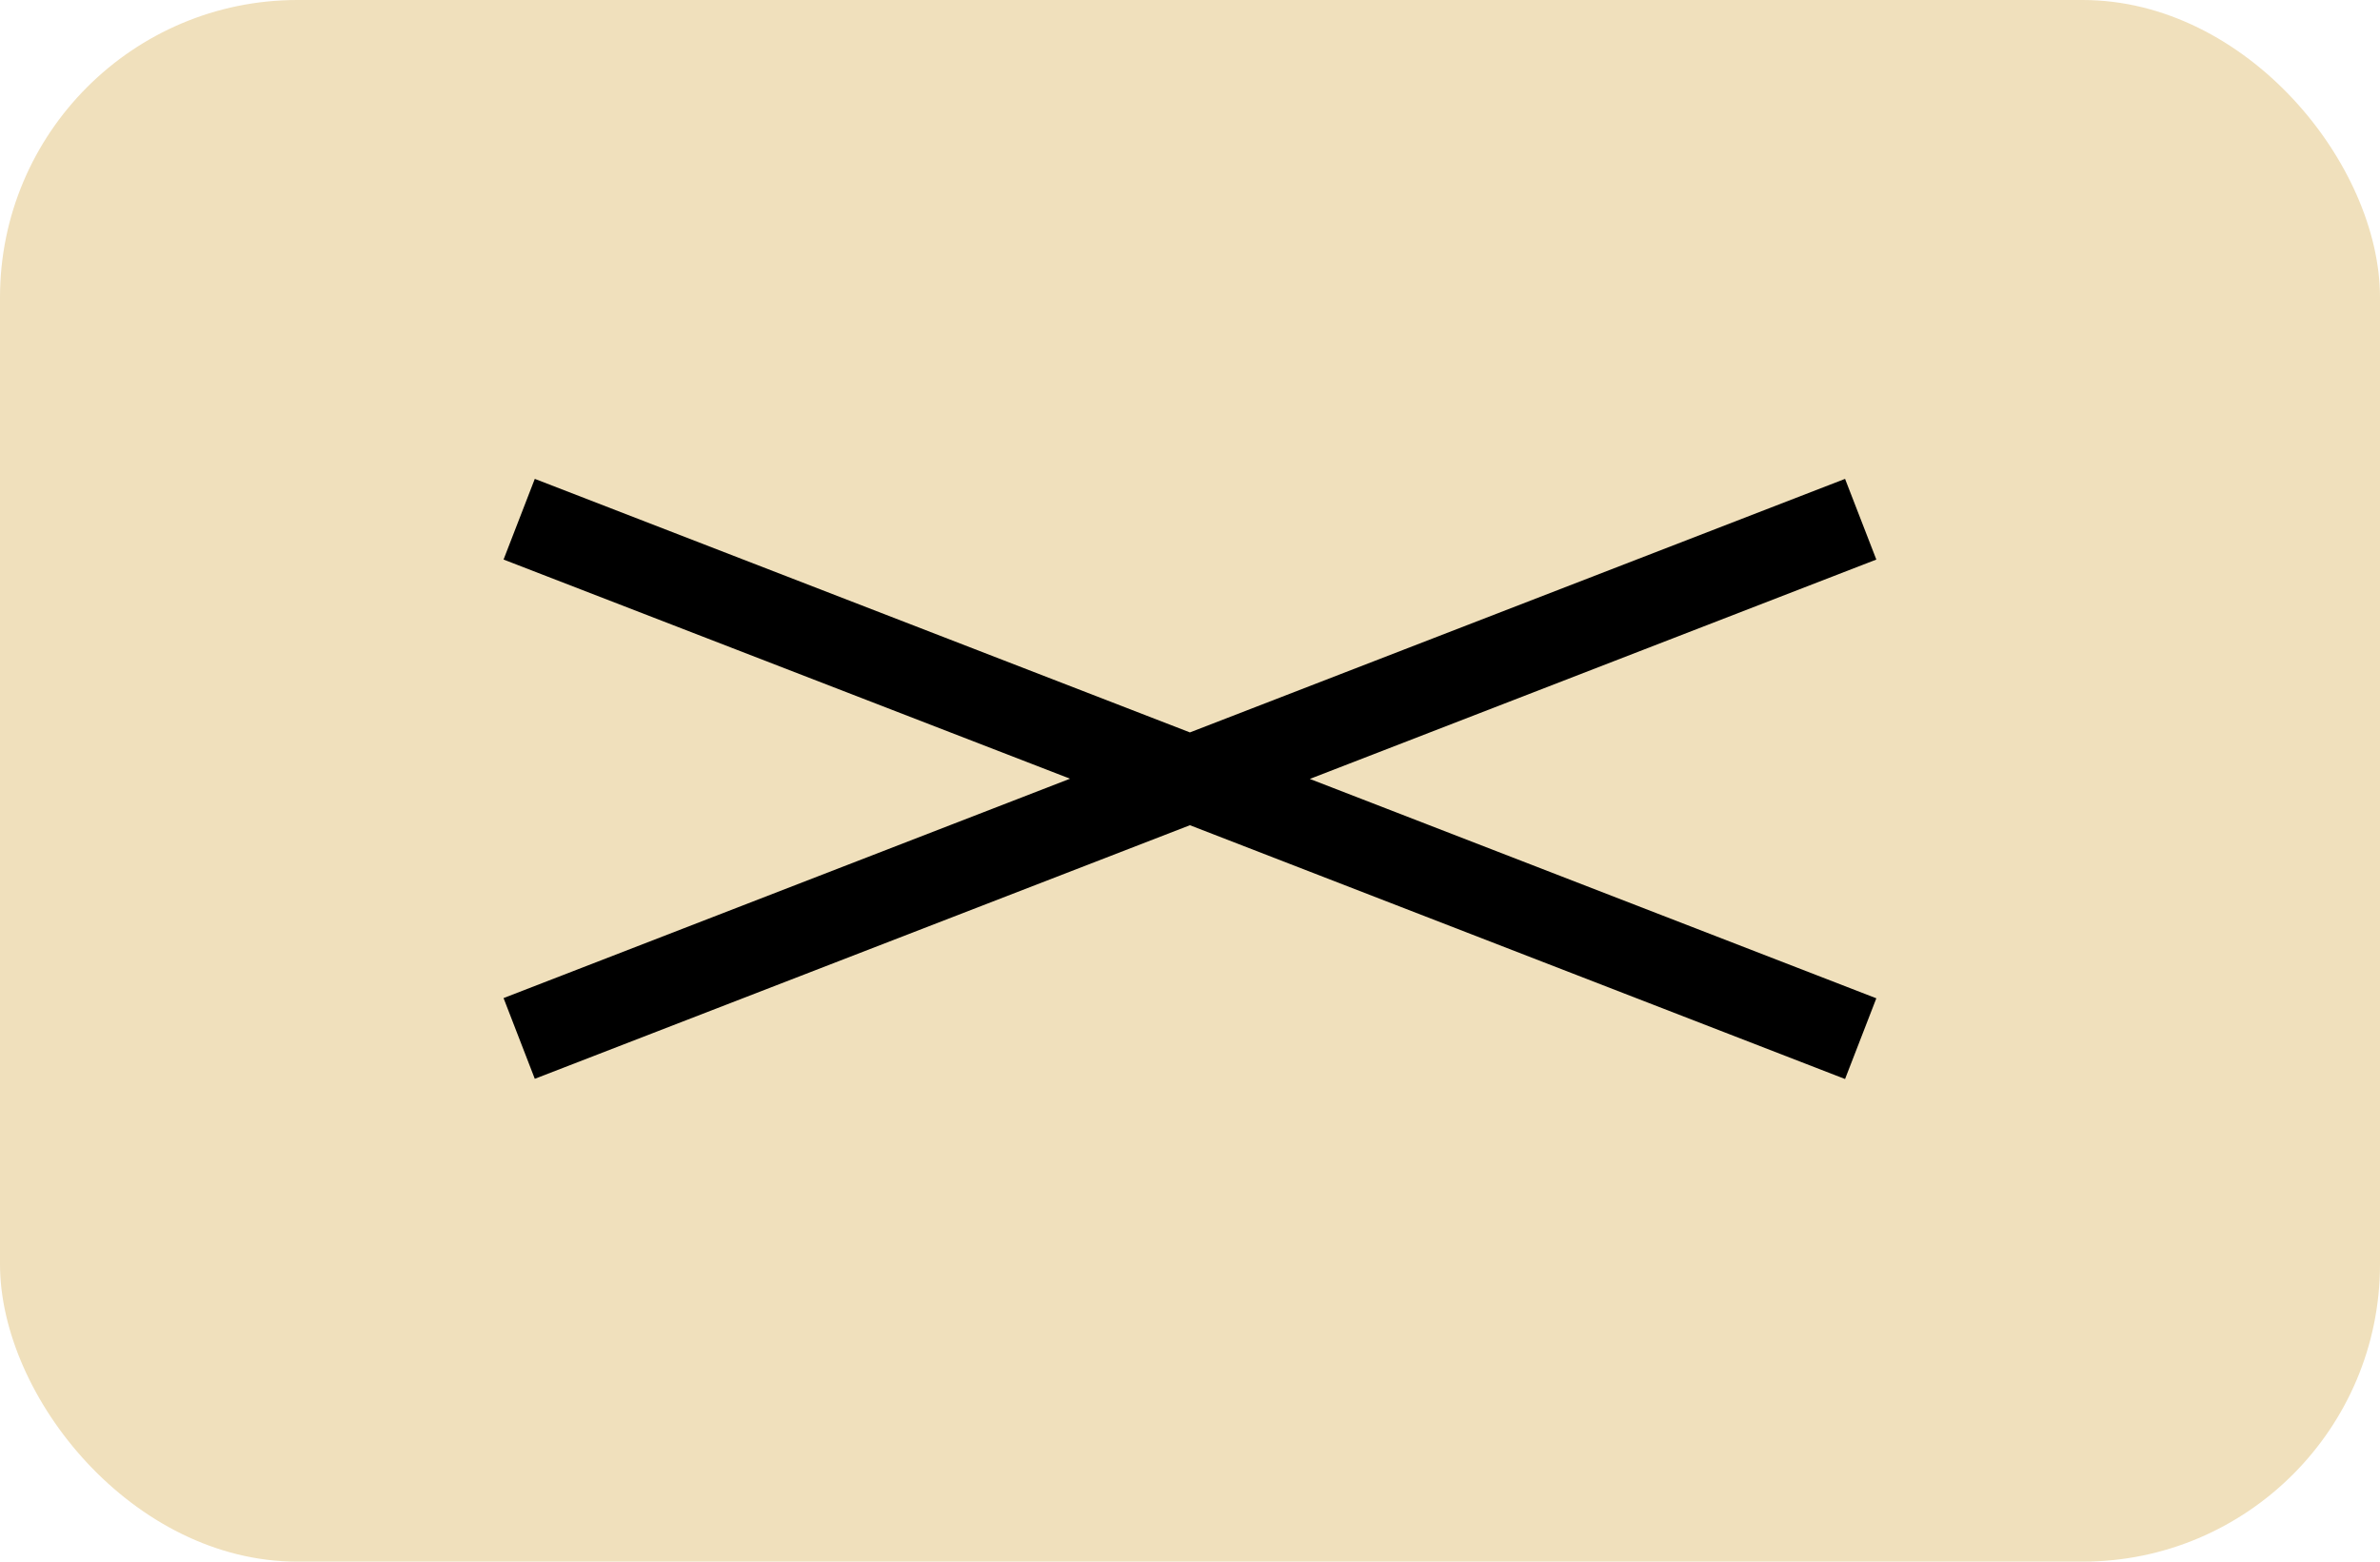 <svg xmlns="http://www.w3.org/2000/svg" xmlns:xlink="http://www.w3.org/1999/xlink" width="64" height="42" viewBox="0 0 64 42">
  <defs>
    <clipPath id="clip-path">
      <rect id="사각형_187" data-name="사각형 187" width="46" height="24" transform="translate(-0.307 -0.309)" fill="none" stroke="#707070" stroke-width="1"/>
    </clipPath>
  </defs>
  <g id="그룹_77" data-name="그룹 77" transform="translate(-266.003 -34)">
    <rect id="사각형_186" data-name="사각형 186" width="64" height="42" rx="8" transform="translate(266.003 34)" fill="#f0e0bc"/>
    <g id="마스크_그룹_15" data-name="마스크 그룹 15" transform="translate(275.309 43.309)" clip-path="url(#clip-path)">
      <path id="합치기_15" data-name="합치기 15" d="M18.457,9.315.84,16.135,0,13.964l15.233-5.9L0,2.17.84,0,18.457,6.819,36.074,0l.841,2.17-15.234,5.9,15.234,5.9-.841,2.171Z" transform="translate(4.235 3.57)"/>
    </g>
  </g>
</svg>
